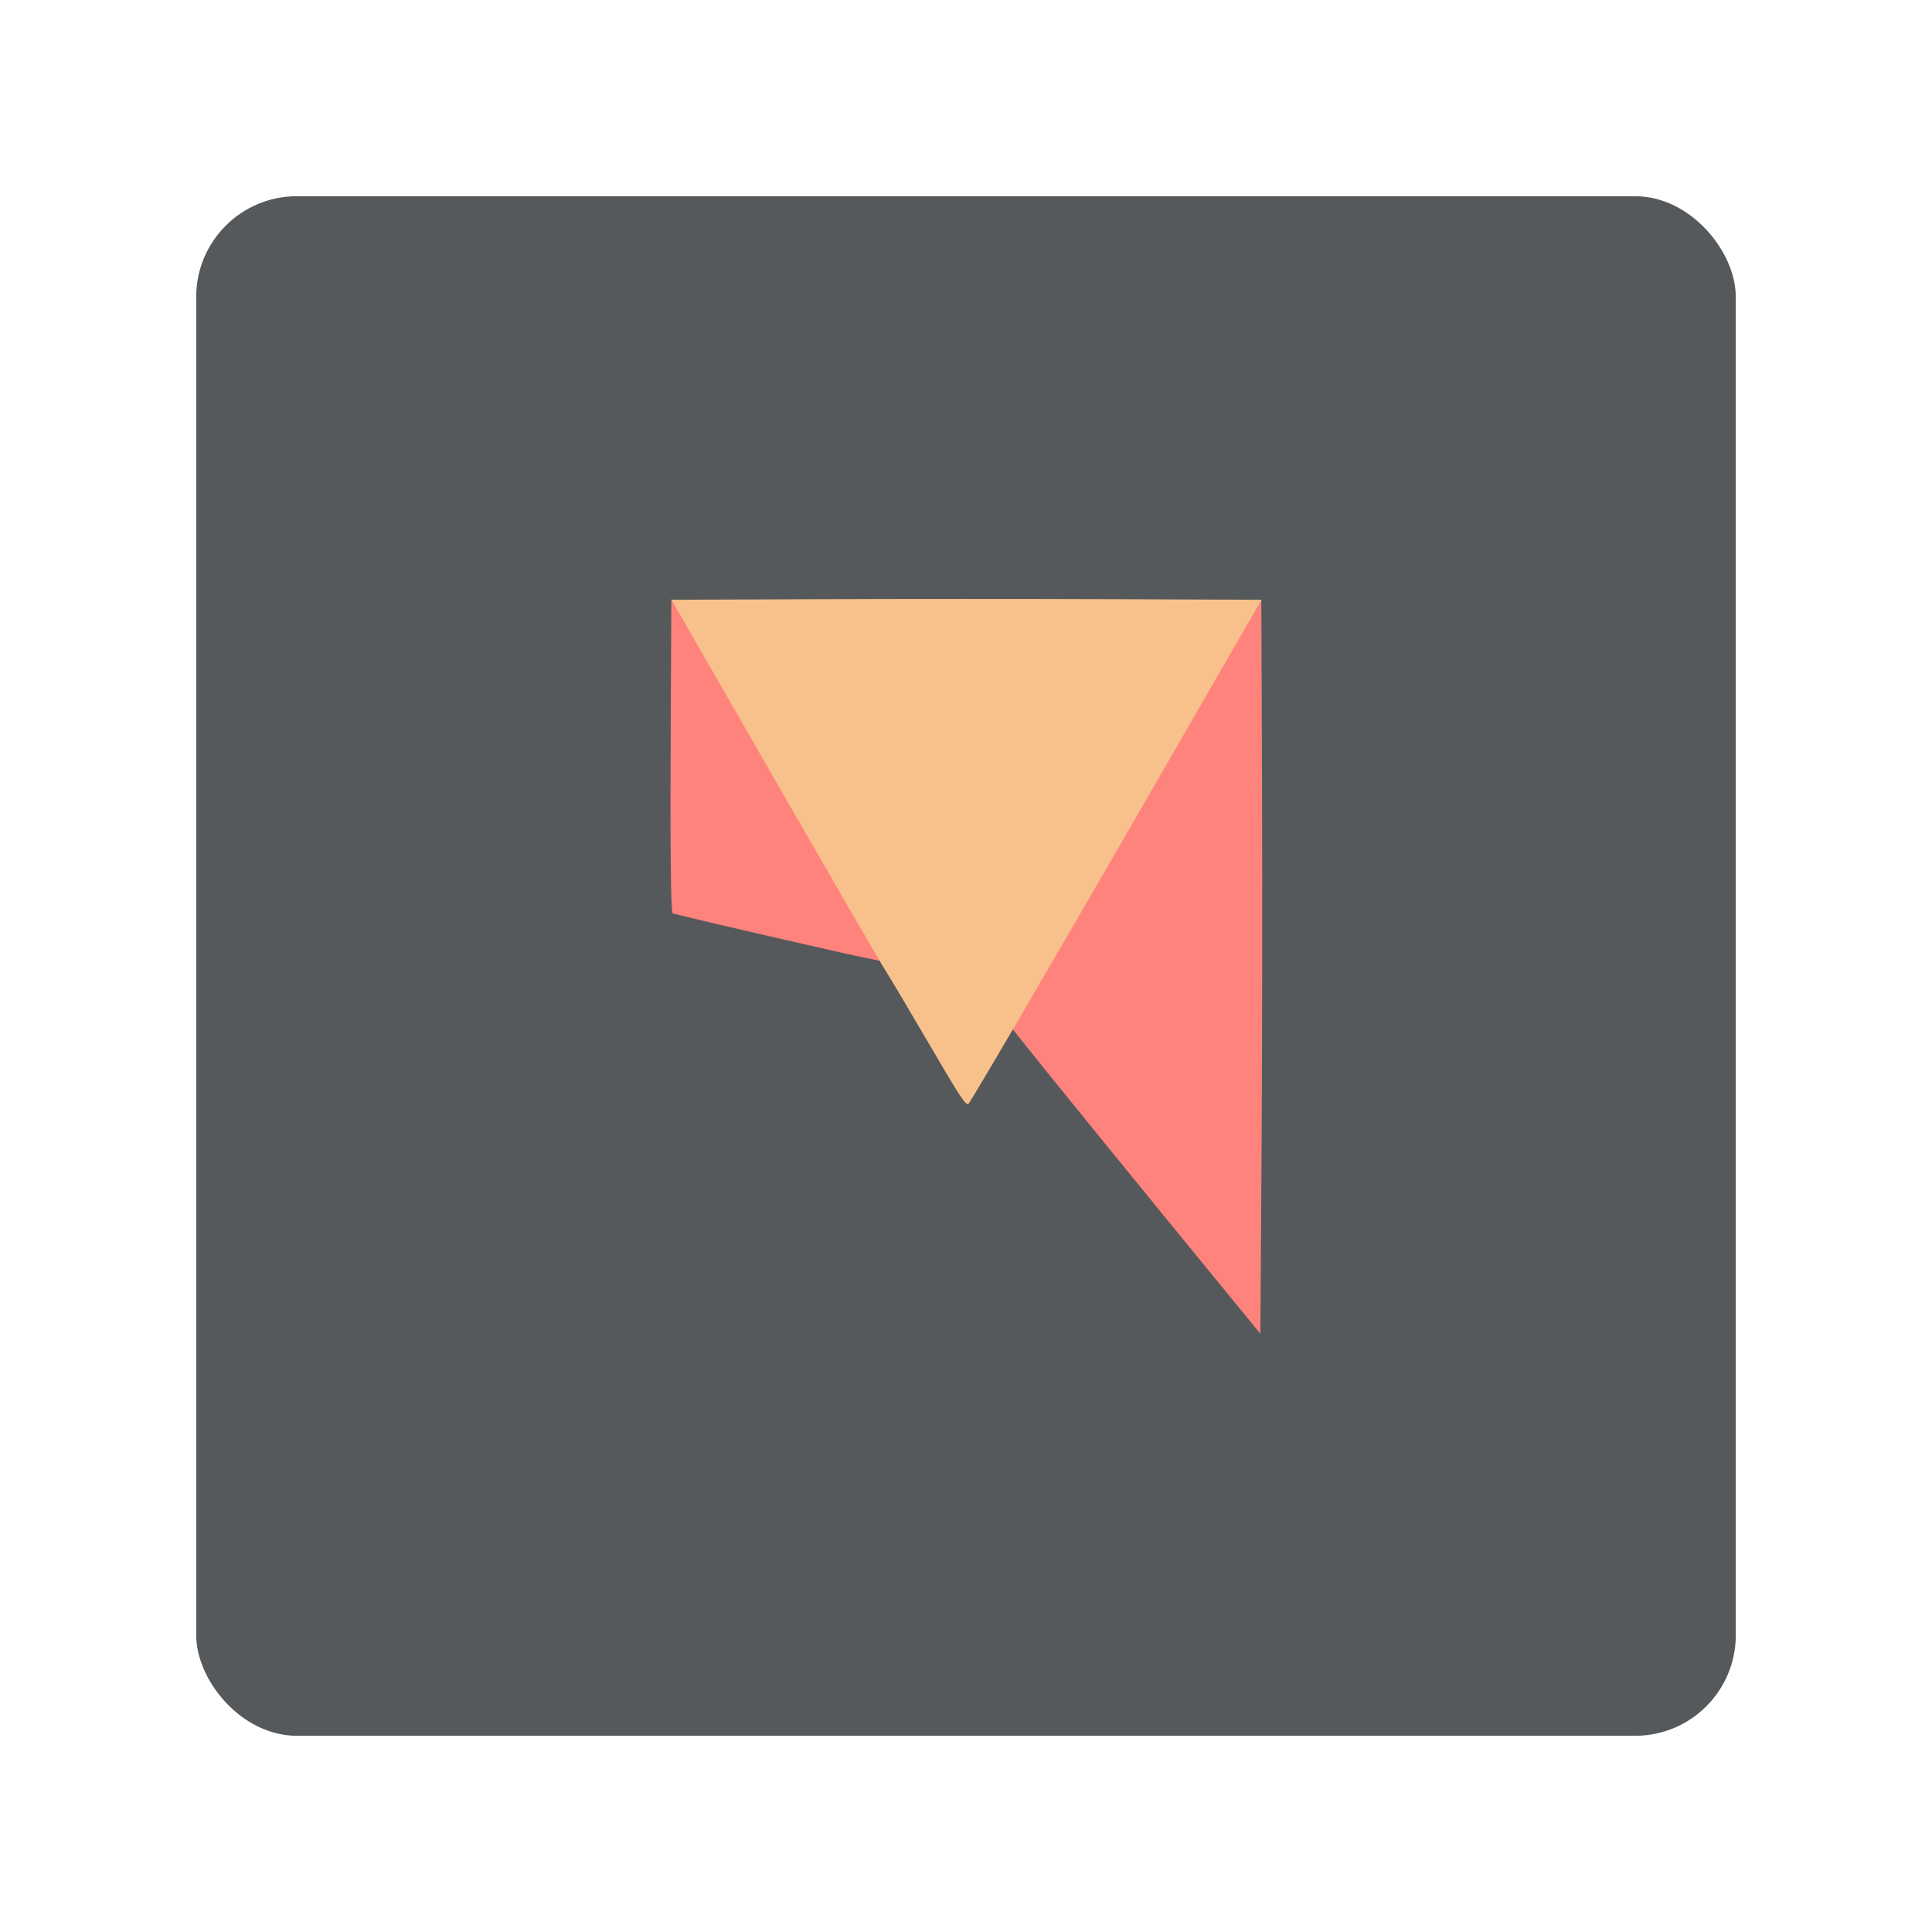 <?xml version="1.0" encoding="UTF-8" standalone="no"?>
<svg
   xmlns:dc="http://purl.org/dc/elements/1.1/"
   xmlns:cc="http://creativecommons.org/ns#"
   xmlns:rdf="http://www.w3.org/1999/02/22-rdf-syntax-ns#"
   xmlns:svg="http://www.w3.org/2000/svg"
   xmlns="http://www.w3.org/2000/svg"
   xmlns:sodipodi="http://sodipodi.sourceforge.net/DTD/sodipodi-0.dtd"
   xmlns:inkscape="http://www.inkscape.org/namespaces/inkscape"
   width="192"
   height="192"
   version="1.1"
   viewBox="0 0 192 192"
   id="svg14"
   sodipodi:docname="credit_union_sa.svg"
   inkscape:version="1.0.1 (3bc2e813f5, 2020-09-07)"
   inkscape:export-filename="credit_union_sa.png"
   inkscape:export-xdpi="96"
   inkscape:export-ydpi="96">
  <defs
     id="defs18" />
  <sodipodi:namedview
     id="namedview16"
     pagecolor="#ffffff"
     bordercolor="#666666"
     borderopacity="1.0"
     inkscape:pageshadow="2"
     inkscape:pageopacity="0.0"
     inkscape:pagecheckerboard="0"
     showgrid="false"
     inkscape:zoom="2.2734375"
     inkscape:cx="-7.4776639"
     inkscape:cy="88.412371"
     inkscape:window-width="1884"
     inkscape:window-height="1052"
     inkscape:window-x="36"
     inkscape:window-y="0"
     inkscape:window-maximized="1"
     inkscape:current-layer="svg14"
     inkscape:document-rotation="0" />
  <rect
     x="19.5"
     y="19.5"
     width="153"
     height="153"
     rx="10"
     opacity="0.63"
     id="rect2"
     style="fill:#56595b;stroke:#b1b5bd;fill-opacity:1;opacity:1;stroke-width:0;stroke-miterlimit:4;stroke-dasharray:none" />
  <g
     id="g2145"
     transform="matrix(1.022,0,0,1.022,-2.075,-2.075)">
    <path
       style="fill:#ff837d;fill-opacity:1;stroke:none;stroke-width:0.234"
       d="M 77.719,93.271 C 72.122,91.987 67.494,90.891 67.435,90.835 67.254,90.664 67.19,84.003 67.253,71.873 l 0.06,-11.599 10.683,17.439 c 5.876,9.591 10.757,17.552 10.847,17.69 0.293,0.448 -0.757,0.247 -11.125,-2.131 z"
       id="path1645" />
    <path
       style="fill:#ff837d;fill-opacity:1;stroke:none;stroke-width:0.227"
       d="m 119.966,126.076 c -8.026,-9.81 -16.036,-19.658 -17.98,-22.107 l -1.876,-2.363 1.92,-3.229 c 1.056,-1.776 6.585,-11.07 12.286,-20.652 l 10.366,-17.422 0.069,18.205 c 0.038,10.013 0.017,26.083 -0.046,35.712 l -0.115,17.507 z"
       id="path1684" />
    <path
       style="fill:#f8c18c;fill-opacity:1;stroke:none;stroke-width:0.22"
       d="M 92.482,103.728 C 90.561,100.435 88.609,97.147 88.144,96.421 87.678,95.695 82.804,87.283 77.312,77.727 l -9.985,-17.375 14.413,-0.057 c 7.927,-0.031 20.835,-0.031 28.686,0 l 14.273,0.057 -10.721,18.584 c -9.315,16.148 -16.912,29.16 -17.748,30.4 -0.218,0.324 -0.769,-0.501 -3.747,-5.608 z"
       id="path1606" />
  </g>
  <style
     type="text/css"
     id="style853">
	.st0{fill:#FFFFFF;}
</style>
  <style
     type="text/css"
     id="style853-9">
	.st0{fill:#FFFFFF;}
</style>
  <style
     type="text/css"
     id="style853-3">
	.st0{fill:#FFFFFF;}
</style>
  <style
     type="text/css"
     id="style910">
	.st0{fill:#FFFFFF;}
</style>
</svg>
